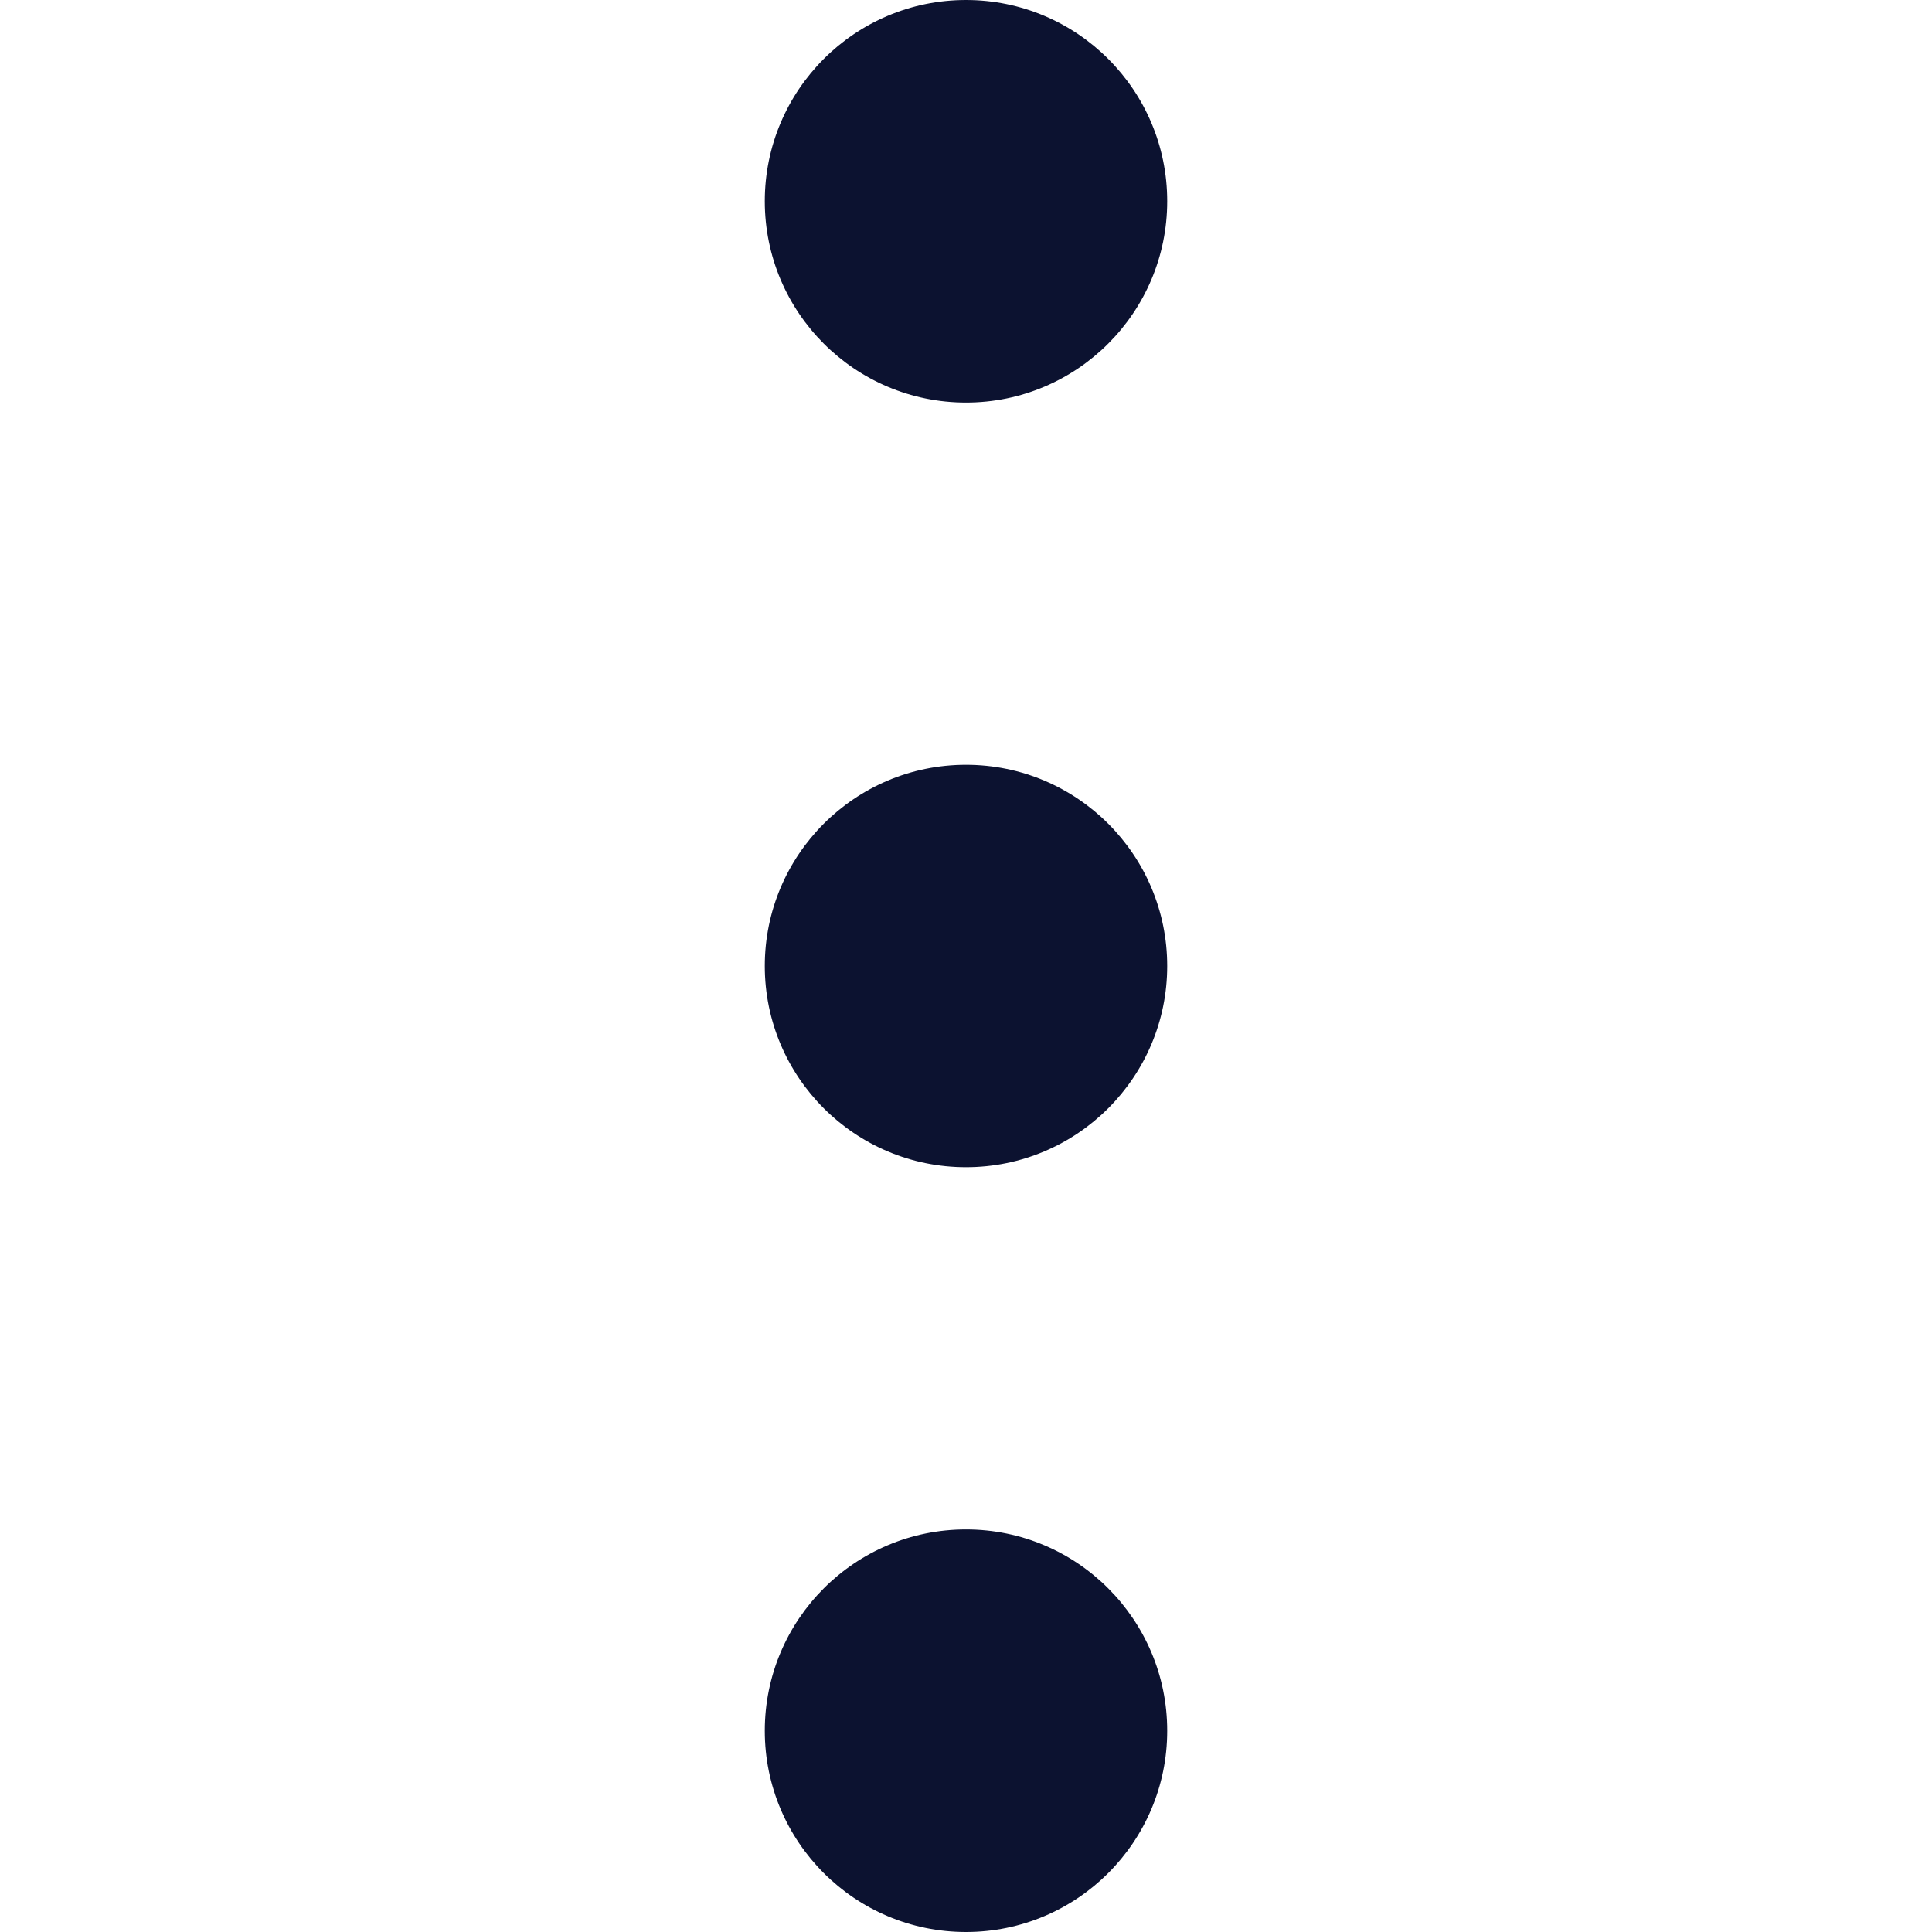 <svg width="14" height="14" viewBox="0 0 14 14" fill="none" xmlns="http://www.w3.org/2000/svg">
<g clip-path="url(#clip0_0_940)">
<path d="M5.542 12.542C5.542 13.347 6.195 14 7 14C7.805 14 8.458 13.347 8.458 12.542C8.458 11.736 7.805 11.083 7 11.083C6.195 11.083 5.542 11.736 5.542 12.542Z" fill="#0C1230"/>
<path d="M5.542 7C5.542 7.805 6.195 8.458 7 8.458C7.805 8.458 8.458 7.805 8.458 7C8.458 6.195 7.805 5.542 7 5.542C6.195 5.542 5.542 6.195 5.542 7Z" fill="#0C1230"/>
<path d="M5.542 1.458C5.542 2.264 6.195 2.917 7 2.917C7.805 2.917 8.458 2.264 8.458 1.458C8.458 0.653 7.805 -2.85398e-08 7 -6.37454e-08C6.195 -9.8951e-08 5.542 0.653 5.542 1.458Z" fill="#0C1230"/>
</g>
<defs>
<clipPath id="clip0_0_940">
<rect width="14" height="14" fill="white" transform="translate(14) rotate(90)"/>
</clipPath>
</defs>
</svg>
